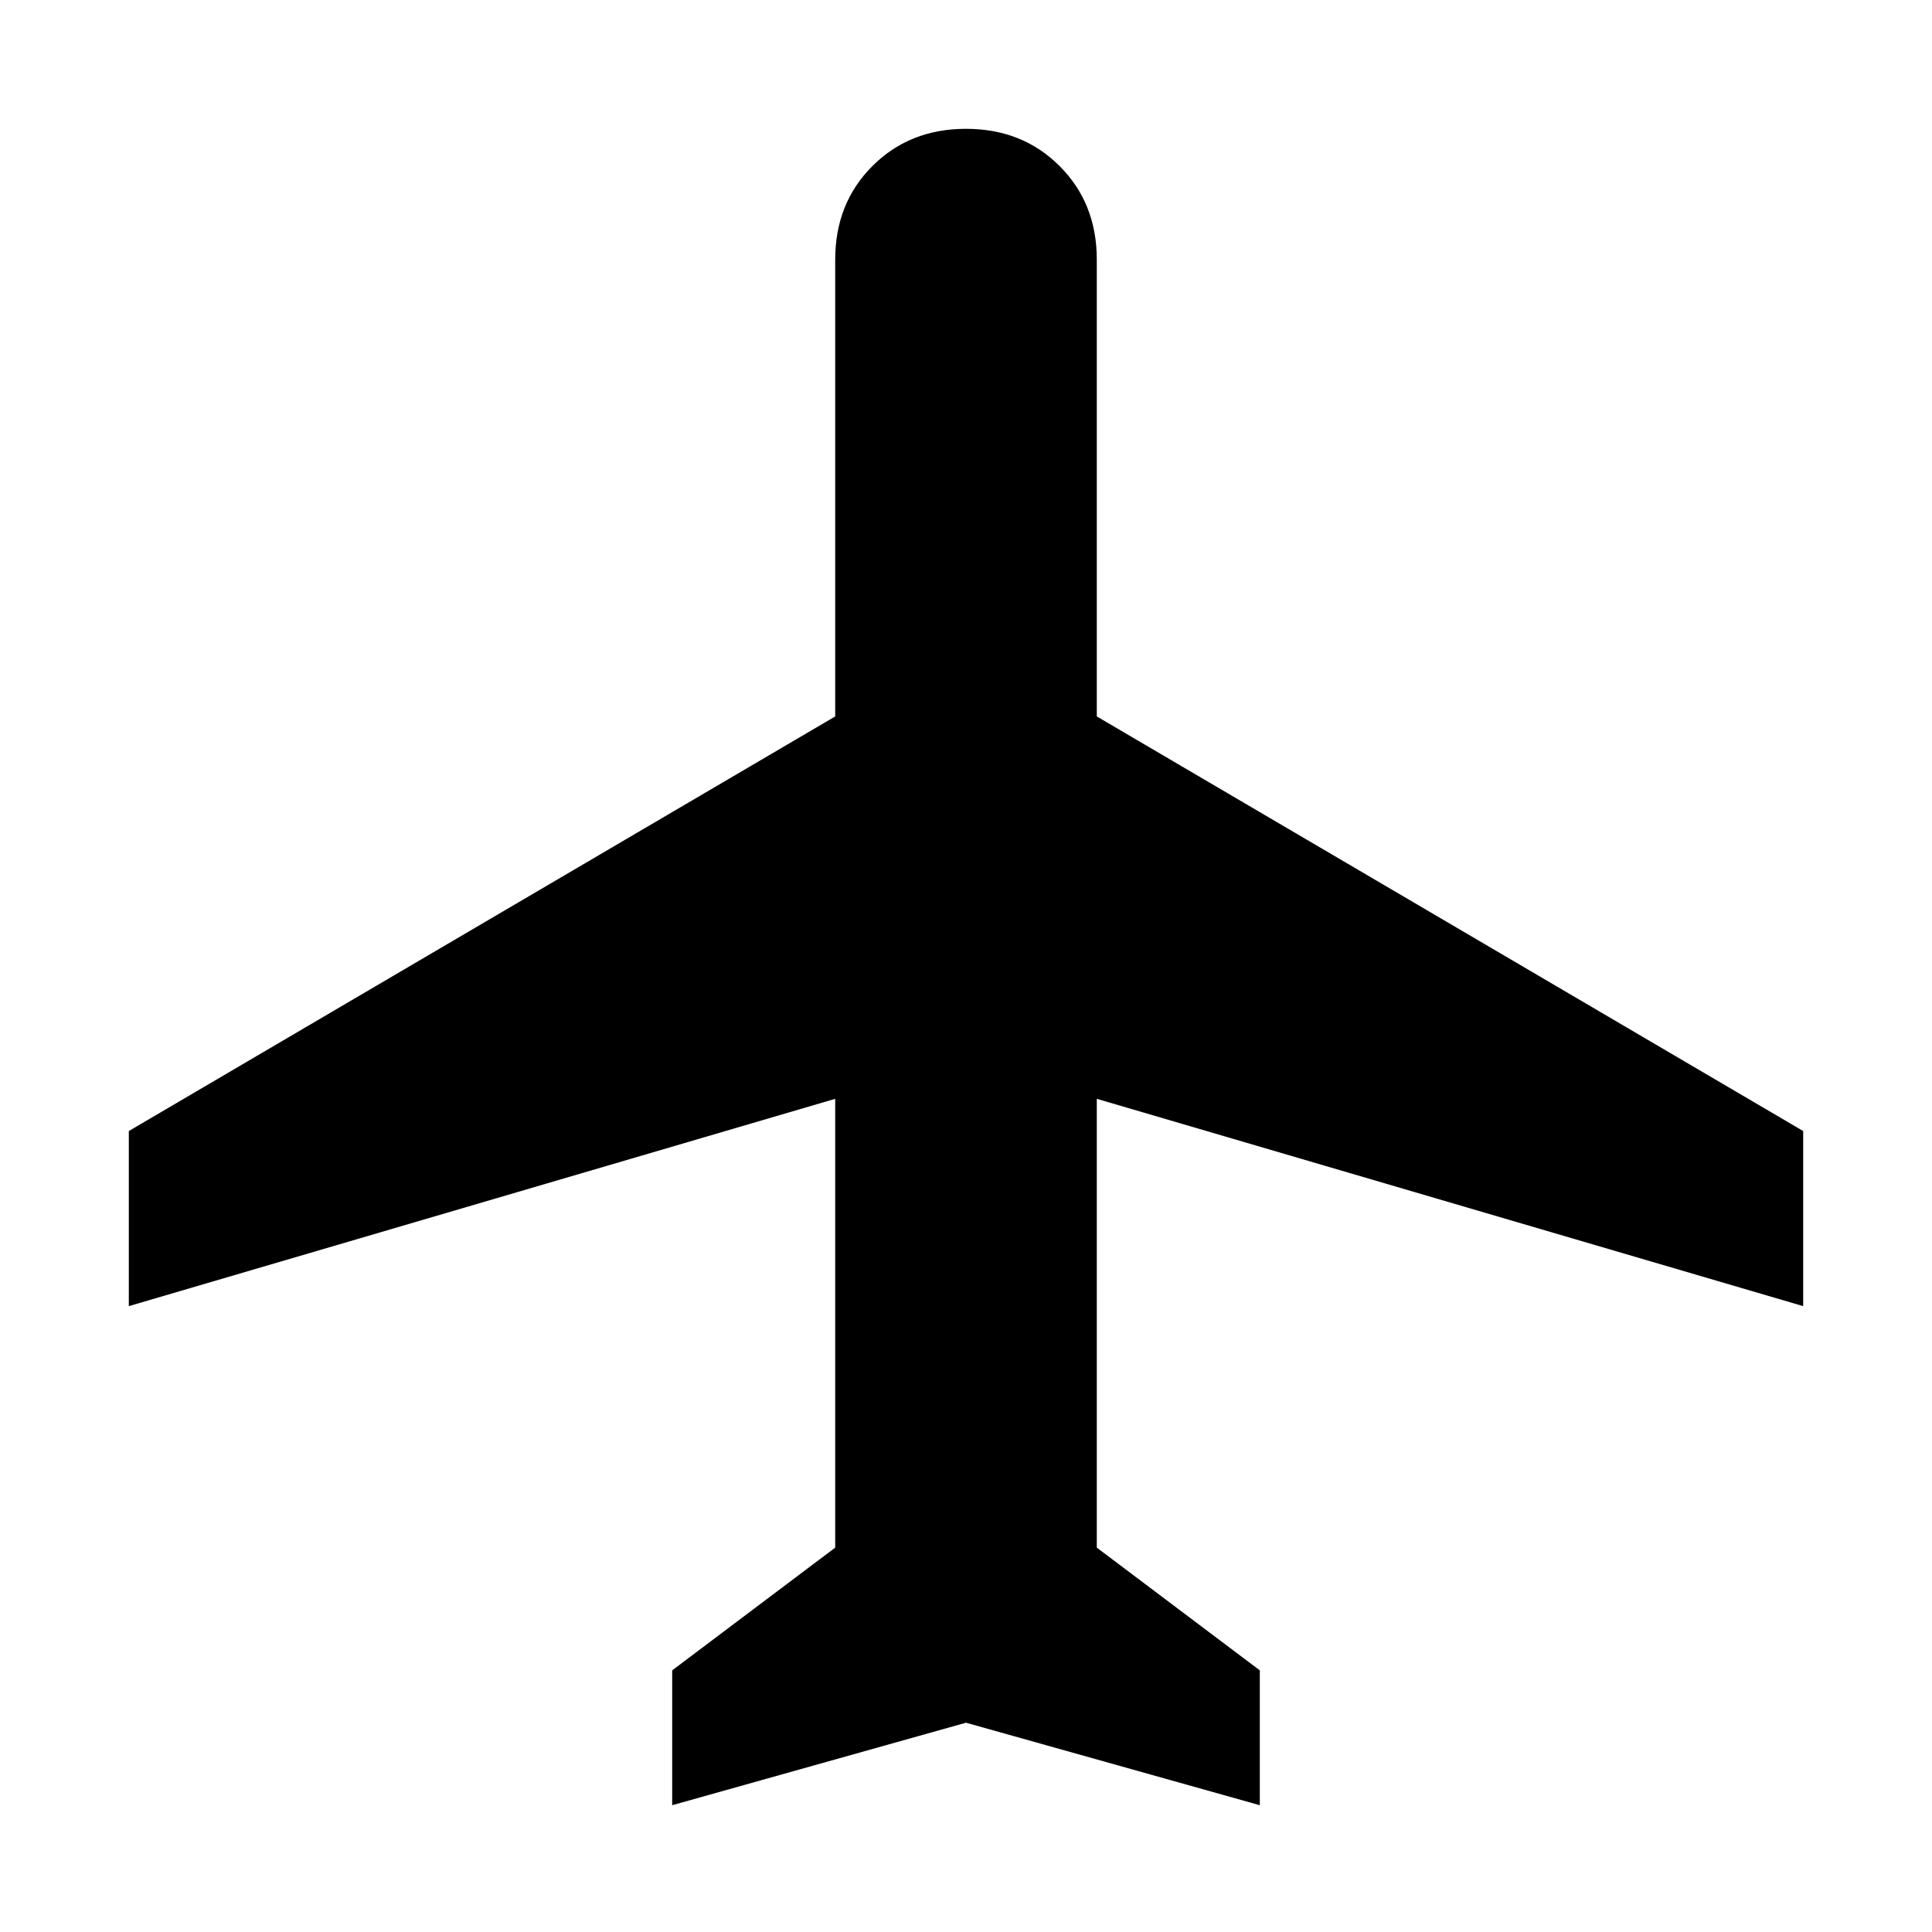 <svg xmlns="http://www.w3.org/2000/svg" height="40" width="40"><path d="M13.917 37.375v-2.792l3.375-2.541V22.75L2.667 27.042v-3.625l14.625-8.584V5.375q0-1.167.77-1.937.771-.771 1.938-.771 1.167 0 1.938.771.77.77.77 1.937v9.458l14.625 8.584v3.625L22.708 22.75v9.292l3.375 2.541v2.792L20 35.667Z"/></svg>